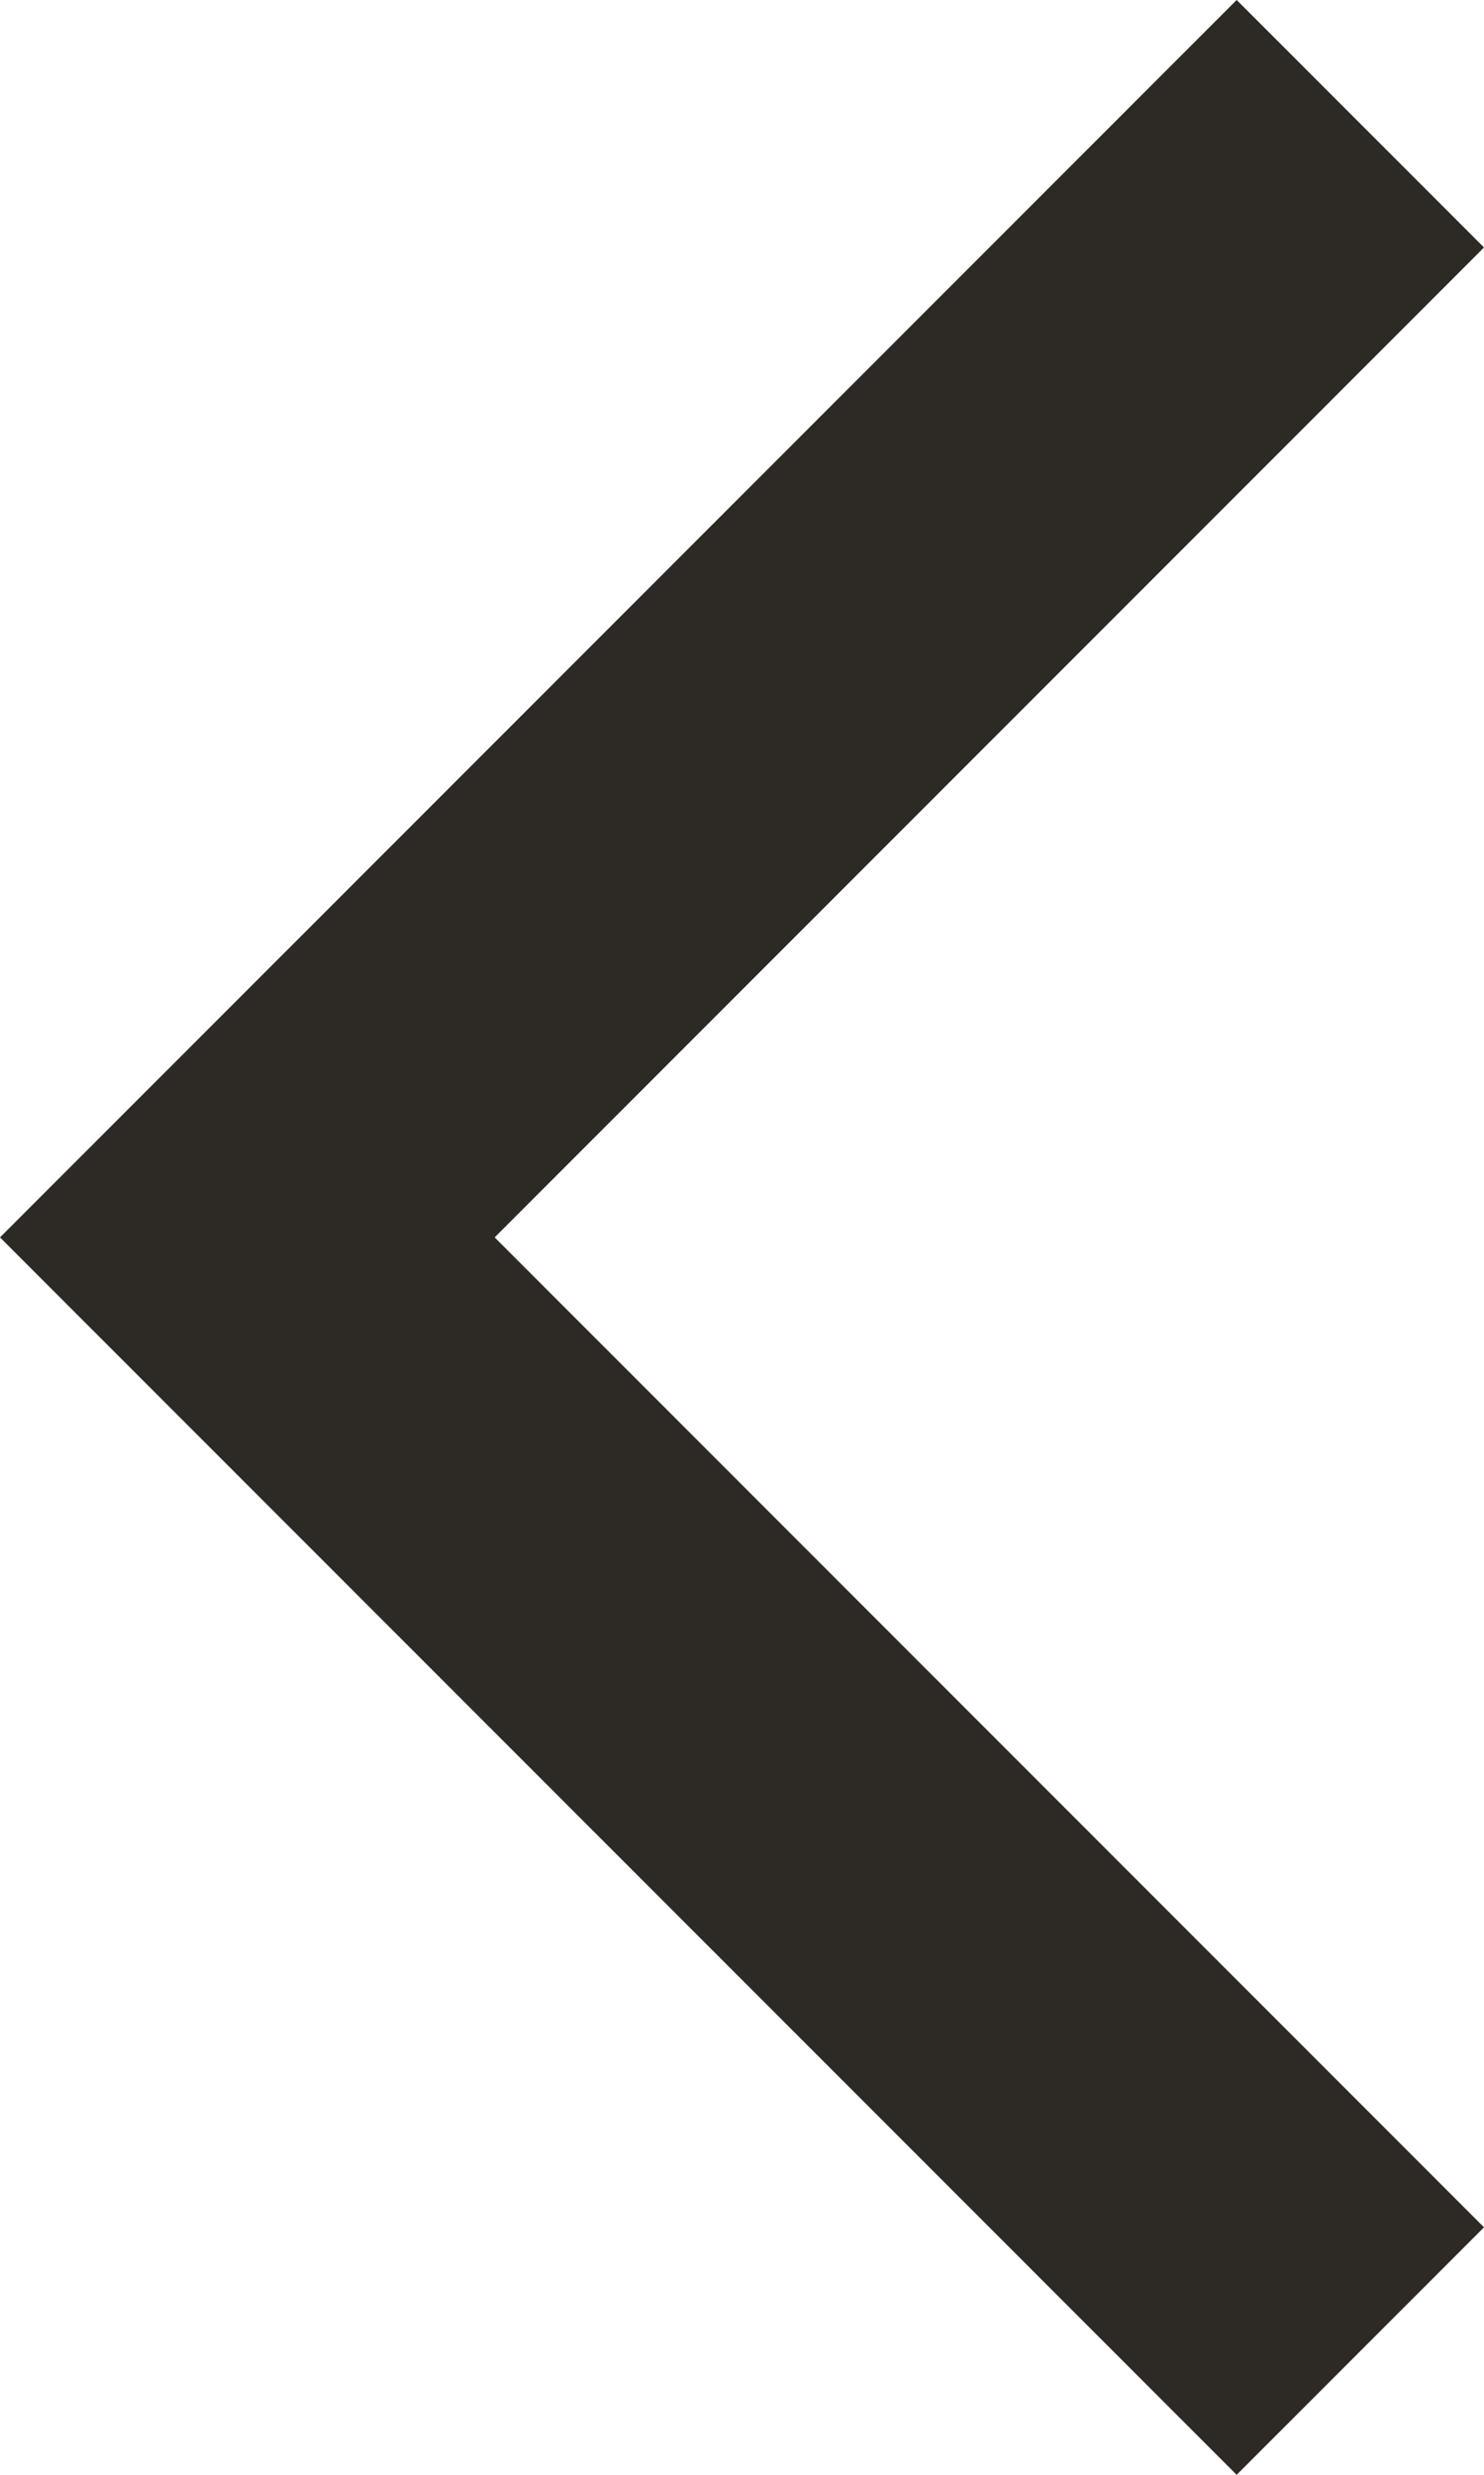 <svg xmlns="http://www.w3.org/2000/svg" viewBox="0 0 24 40">
    <style>
        .arrow-left {
            fill: #2d2924;
        }
    </style>
    <polygon class="arrow-left" points="24 36 8 20 24 4 20 0 0 20 20 40 24 36" />
</svg>
